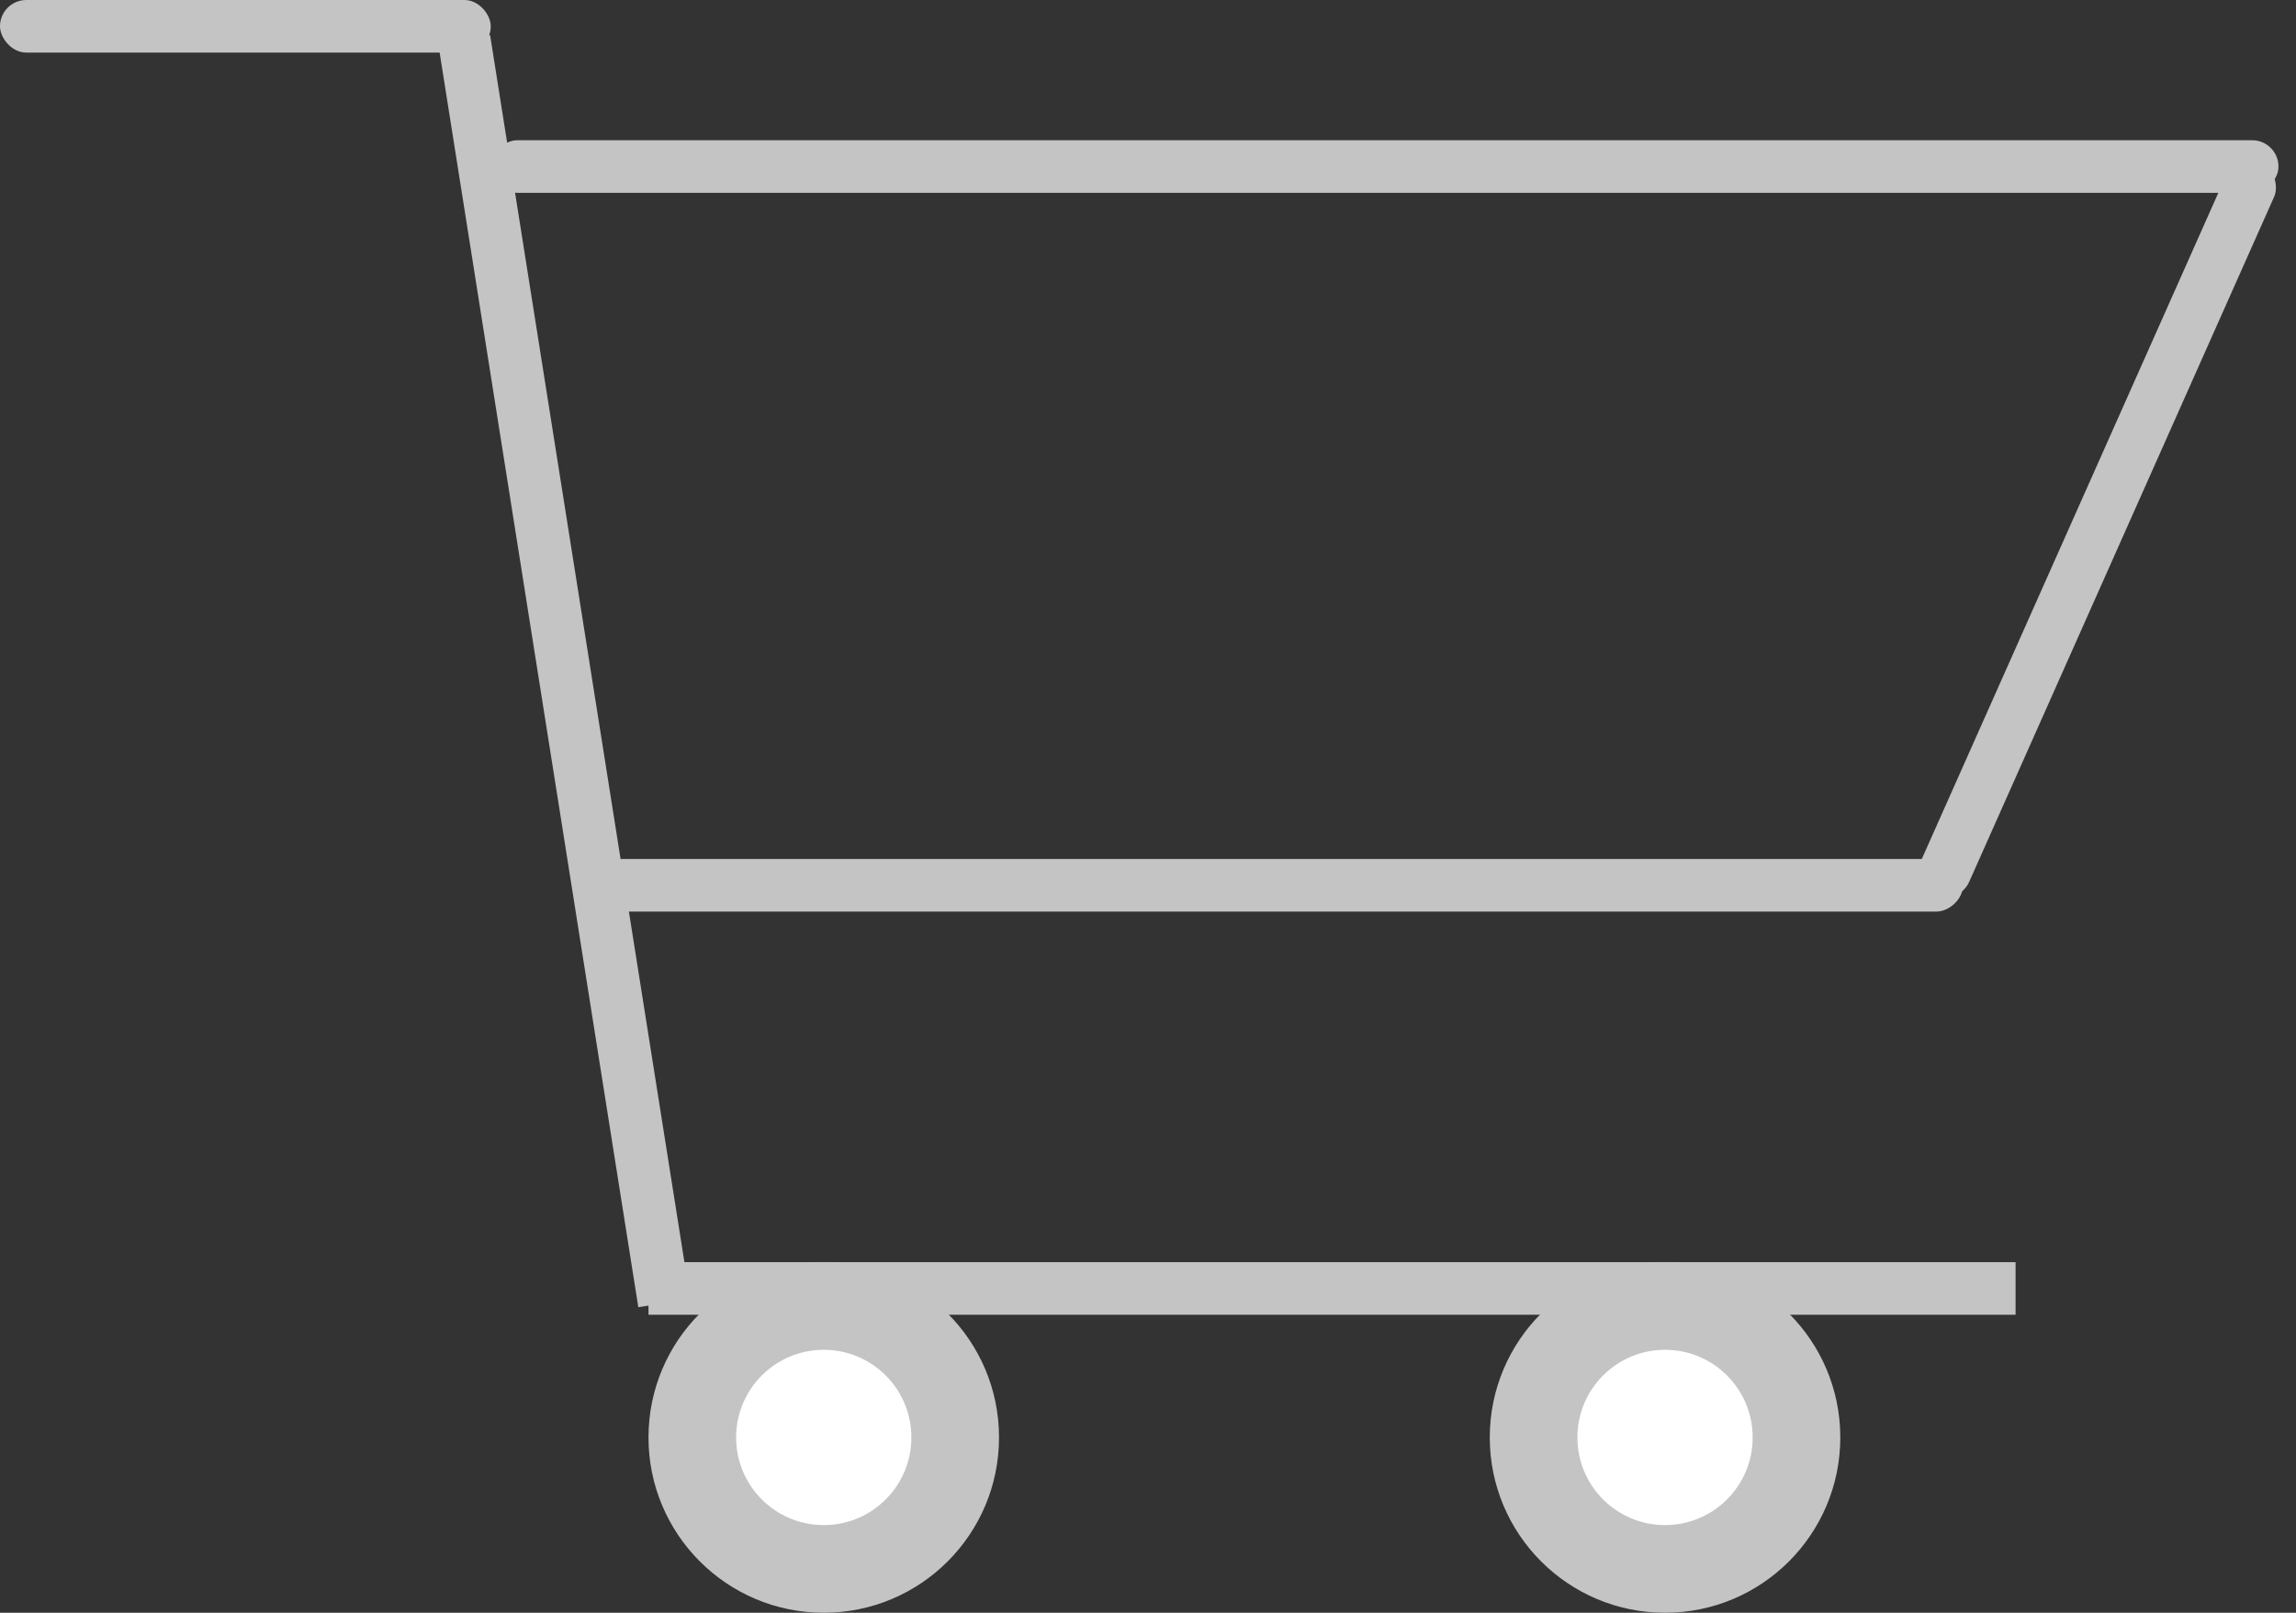 <svg width="131" height="92" viewBox="0 0 131 92" fill="none" xmlns="http://www.w3.org/2000/svg">
<rect x="0" y="0" width="131" height="92" fill="#333333" stroke="none"/>
<rect width="28" height="3" rx="1.5" fill="#C4C4C4"/>
<rect x="25" y="2.469" width="3" height="73" transform="rotate(-9 25 2.469)" fill="#C4C4C4"/>
<rect x="37" y="75" width="3" height="78" transform="rotate(-90 37 75)" fill="#C4C4C4"/>
<rect x="34" y="52" width="3" height="78" rx="1.5" transform="rotate(-90 34 52)" fill="#C4C4C4"/>
<rect x="28" y="11" width="3" height="102" rx="1.5" transform="rotate(-90 28 11)" fill="#C4C4C4"/>
<rect x="127.621" y="8.636" width="3" height="45.781" rx="1.5" transform="rotate(24 127.621 8.636)" fill="#C4C4C4"/>
<circle cx="47" cy="82" r="10" fill="#C4C4C4"/>
<circle cx="95" cy="82" r="10" fill="#C4C4C4"/>
<circle cx="47" cy="82" r="5" fill="white"/>
<circle cx="95" cy="82" r="5" fill="white"/>
</svg>
